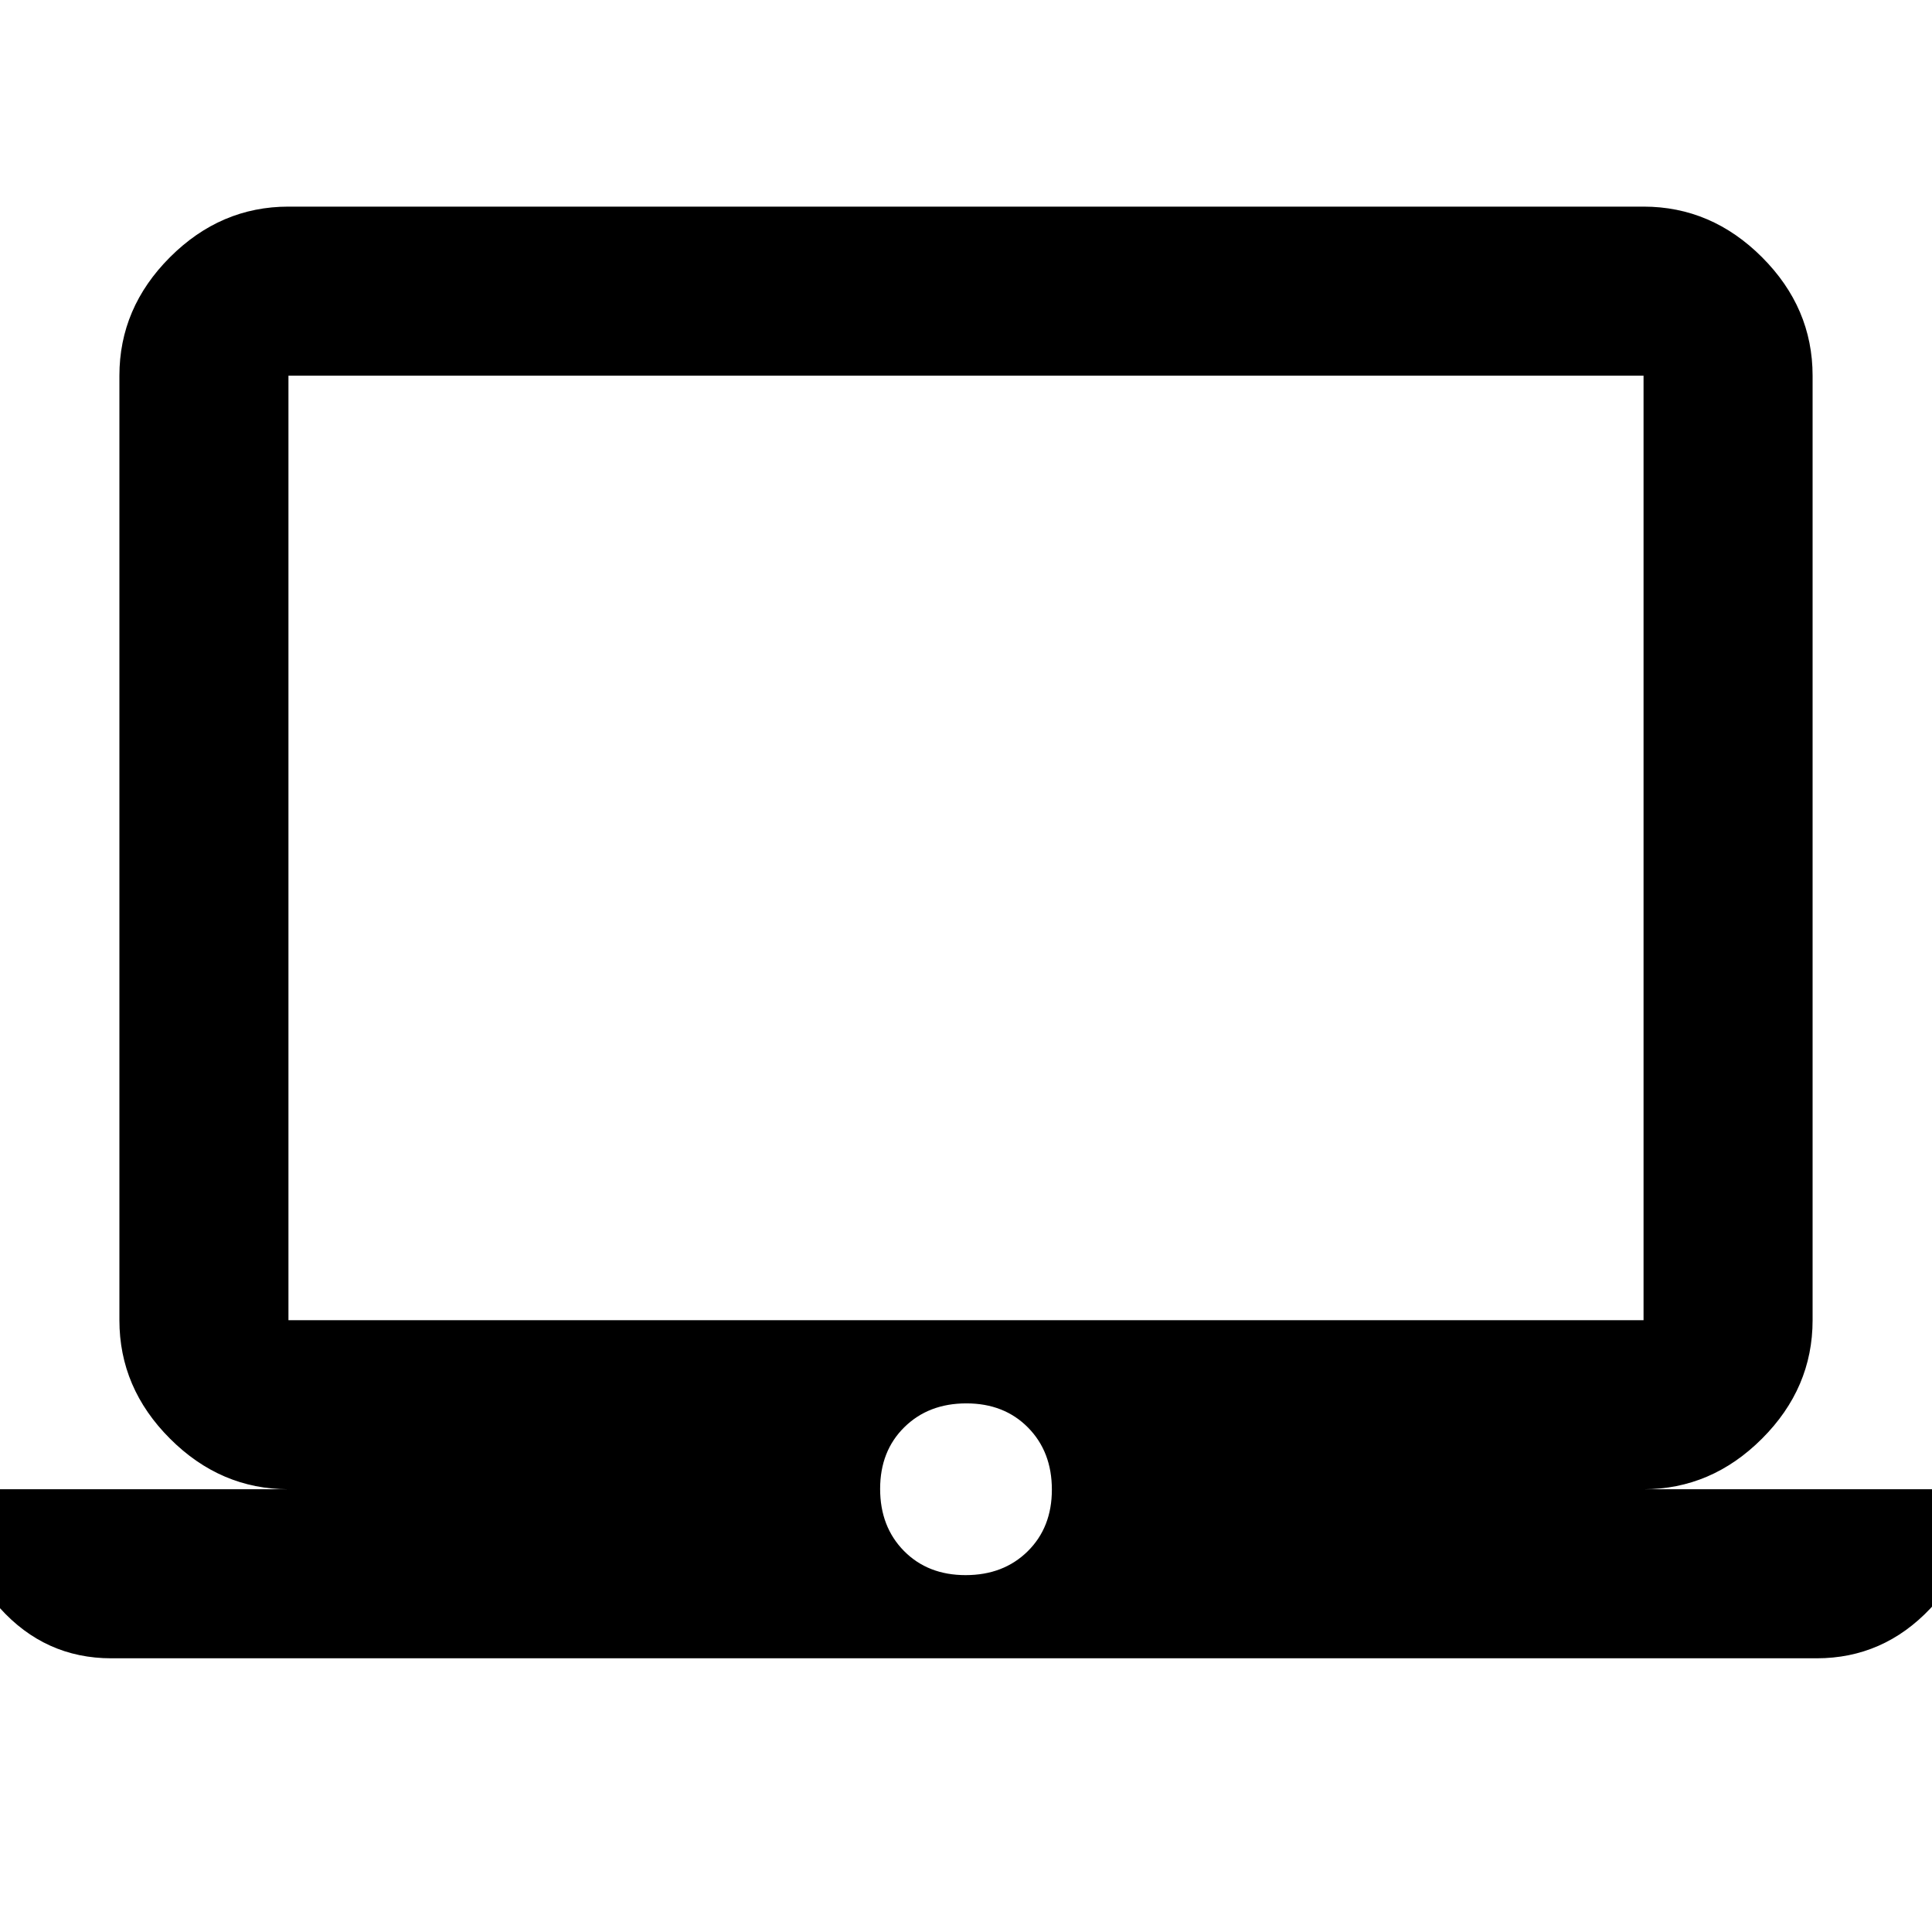 <svg xmlns="http://www.w3.org/2000/svg" height="40" viewBox="0 -960 960 960" width="40"><path d="M55.33-136q-32.92 0-55.46-25.04-22.54-25.03-22.54-58.96h166q-33.72 0-58.86-25.14Q59.33-270.27 59.33-304v-469.33q0-33.73 25.14-58.87 25.14-25.13 58.86-25.13h673.34q33.72 0 58.86 25.13 25.14 25.14 25.14 58.87V-304q0 33.73-25.14 58.86Q850.39-220 816.67-220h166q0 34.33-23.42 59.17Q935.83-136 902.67-136H55.33Zm424.49-41.33q18.81 0 30.83-11.84 12.02-11.85 12.02-30.65 0-18.81-11.84-30.83-11.85-12.02-30.65-12.02-18.81 0-30.83 11.85-12.02 11.84-12.02 30.64 0 18.81 11.84 30.83 11.85 12.02 30.65 12.02ZM143.33-304h673.34v-469.33H143.33V-304Zm0 0v-469.33V-304Z"/></svg>